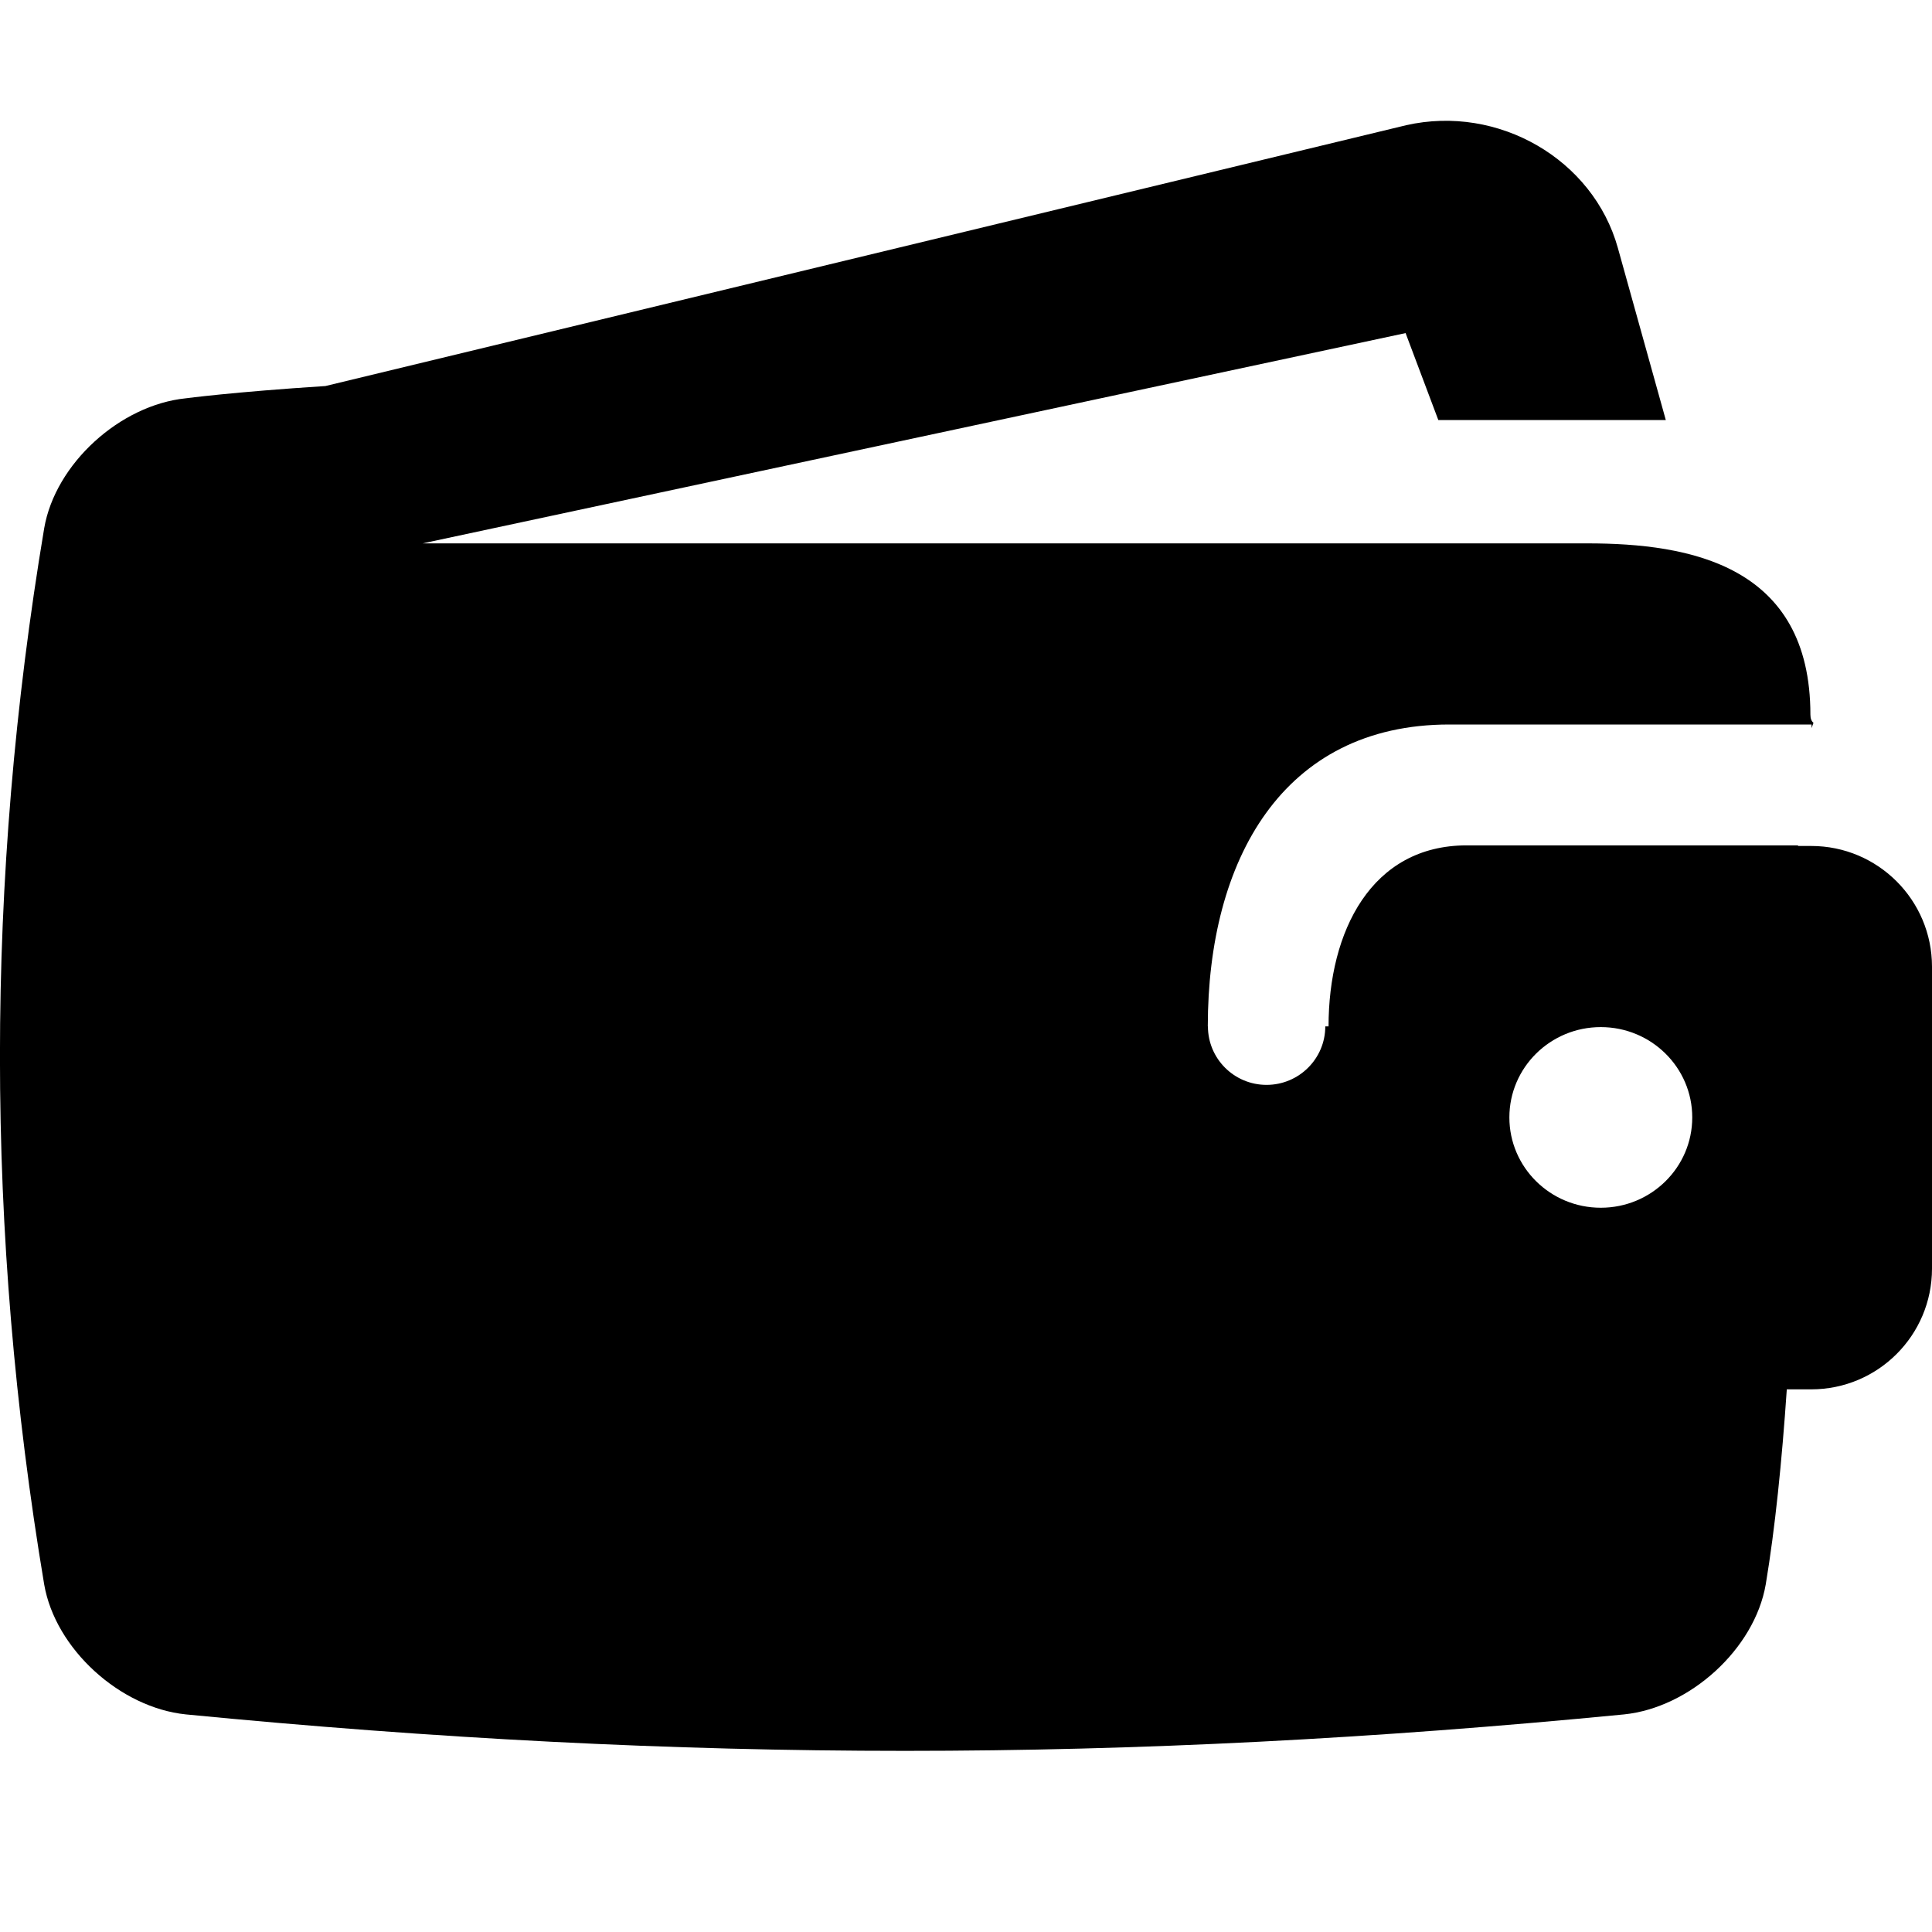 <svg xmlns="http://www.w3.org/2000/svg" width="32" height="32" viewBox="0 0 32 32">
    <path d="M30,14.012h-0.219c0-0.003,0-0.006,0-0.01h-5.488
        c-1.579,0-2.288,1.424-2.288,2.998h-0.054c0,0.535-0.436,0.969-0.973,0.969S20.007,17.535,20.007,17h-0.002c0-2.753,1.238-5,4-5h6
        v0.06c0.011-0.027,0.022-0.06,0.032-0.088c-0.032-0.025-0.051-0.068-0.051-0.134C29.986,9.36,27.987,9,26.292,9C17.31,9,7,9,7,9
        l16.281-3.483l0.542,1.44h3.768l-0.794-2.85c-0.409-1.468-1.979-2.379-3.507-2.033L5.39,6.394
        C3.855,6.493,3.079,6.597,3.079,6.597c-1.09,0.11-2.163,1.083-2.347,2.152c-0.977,5.832-0.977,11.663,0,17.495
        c0.184,1.068,1.257,2.041,2.347,2.152c8.273,0.805,15.547,0.805,23.82,0c1.09-0.111,2.162-1.084,2.347-2.152
        c0.155-0.927,0.268-2.044,0.349-3.232H30c1.104,0,2-0.895,2-2v-5C32,14.908,31.104,14.012,30,14.012z M26.514,20.004
        c-0.836,0-1.514-0.67-1.514-1.496s0.678-1.496,1.514-1.496c0.837,0,1.515,0.67,1.515,1.496S27.351,20.004,26.514,20.004z"/>
</svg>
